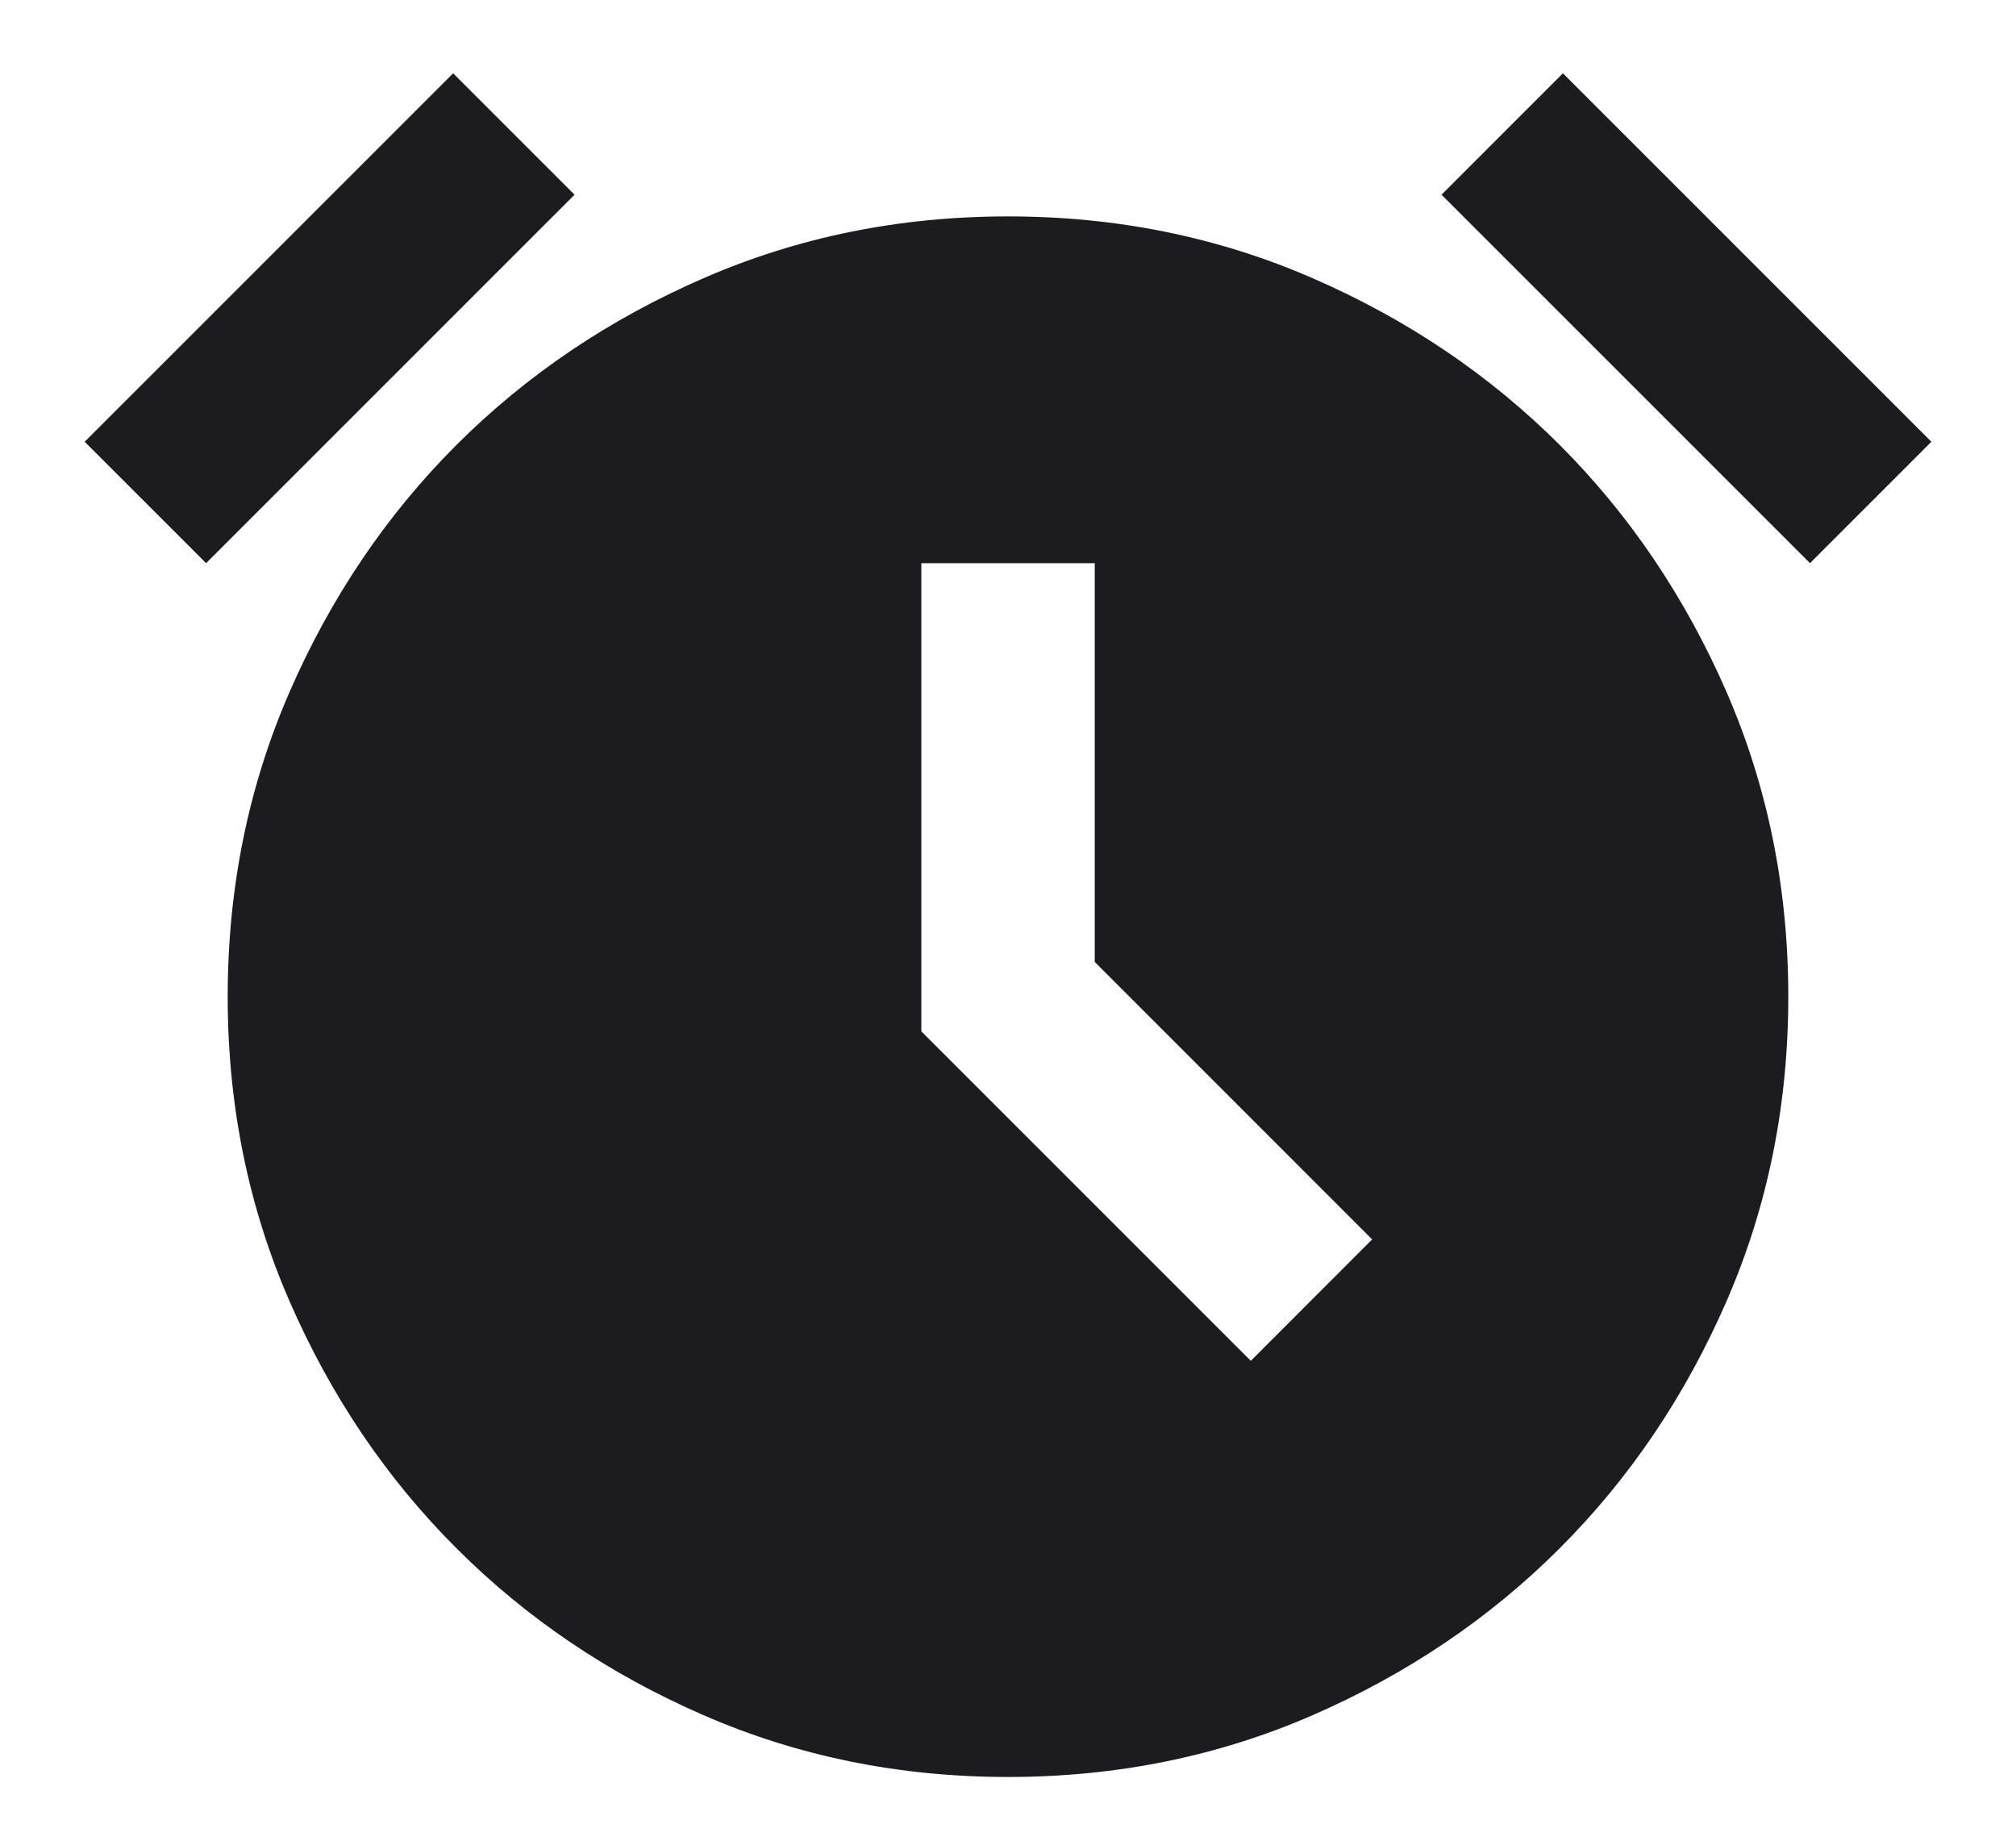 <svg width="23" height="21" viewBox="0 0 24 23" fill="none" xmlns="http://www.w3.org/2000/svg">
<path d="M12 22.204C10.646 22.204 9.378 21.947 8.196 21.432C7.013 20.917 5.984 20.222 5.108 19.346C4.232 18.471 3.537 17.441 3.022 16.258C2.507 15.076 2.25 13.808 2.25 12.454C2.25 11.1 2.507 9.831 3.022 8.648C3.537 7.466 4.232 6.436 5.108 5.56C5.984 4.685 7.013 3.99 8.196 3.476C9.378 2.961 10.646 2.704 12 2.704C13.355 2.704 14.623 2.961 15.806 3.476C16.988 3.99 18.018 4.685 18.894 5.56C19.769 6.436 20.464 7.466 20.979 8.648C21.493 9.831 21.75 11.1 21.75 12.454C21.75 13.808 21.493 15.076 20.979 16.258C20.464 17.441 19.769 18.471 18.894 19.346C18.018 20.222 16.988 20.917 15.806 21.432C14.623 21.947 13.355 22.204 12 22.204ZM15.034 17.004L16.55 15.487L13.084 12.02V7.037H10.917V12.887L15.034 17.004ZM5.067 0.916L6.584 2.433L1.98 7.037L0.463 5.52L5.067 0.916ZM18.934 0.916L23.538 5.52L22.021 7.037L17.417 2.433L18.934 0.916Z" fill="#1C1B1F"/>
</svg>
